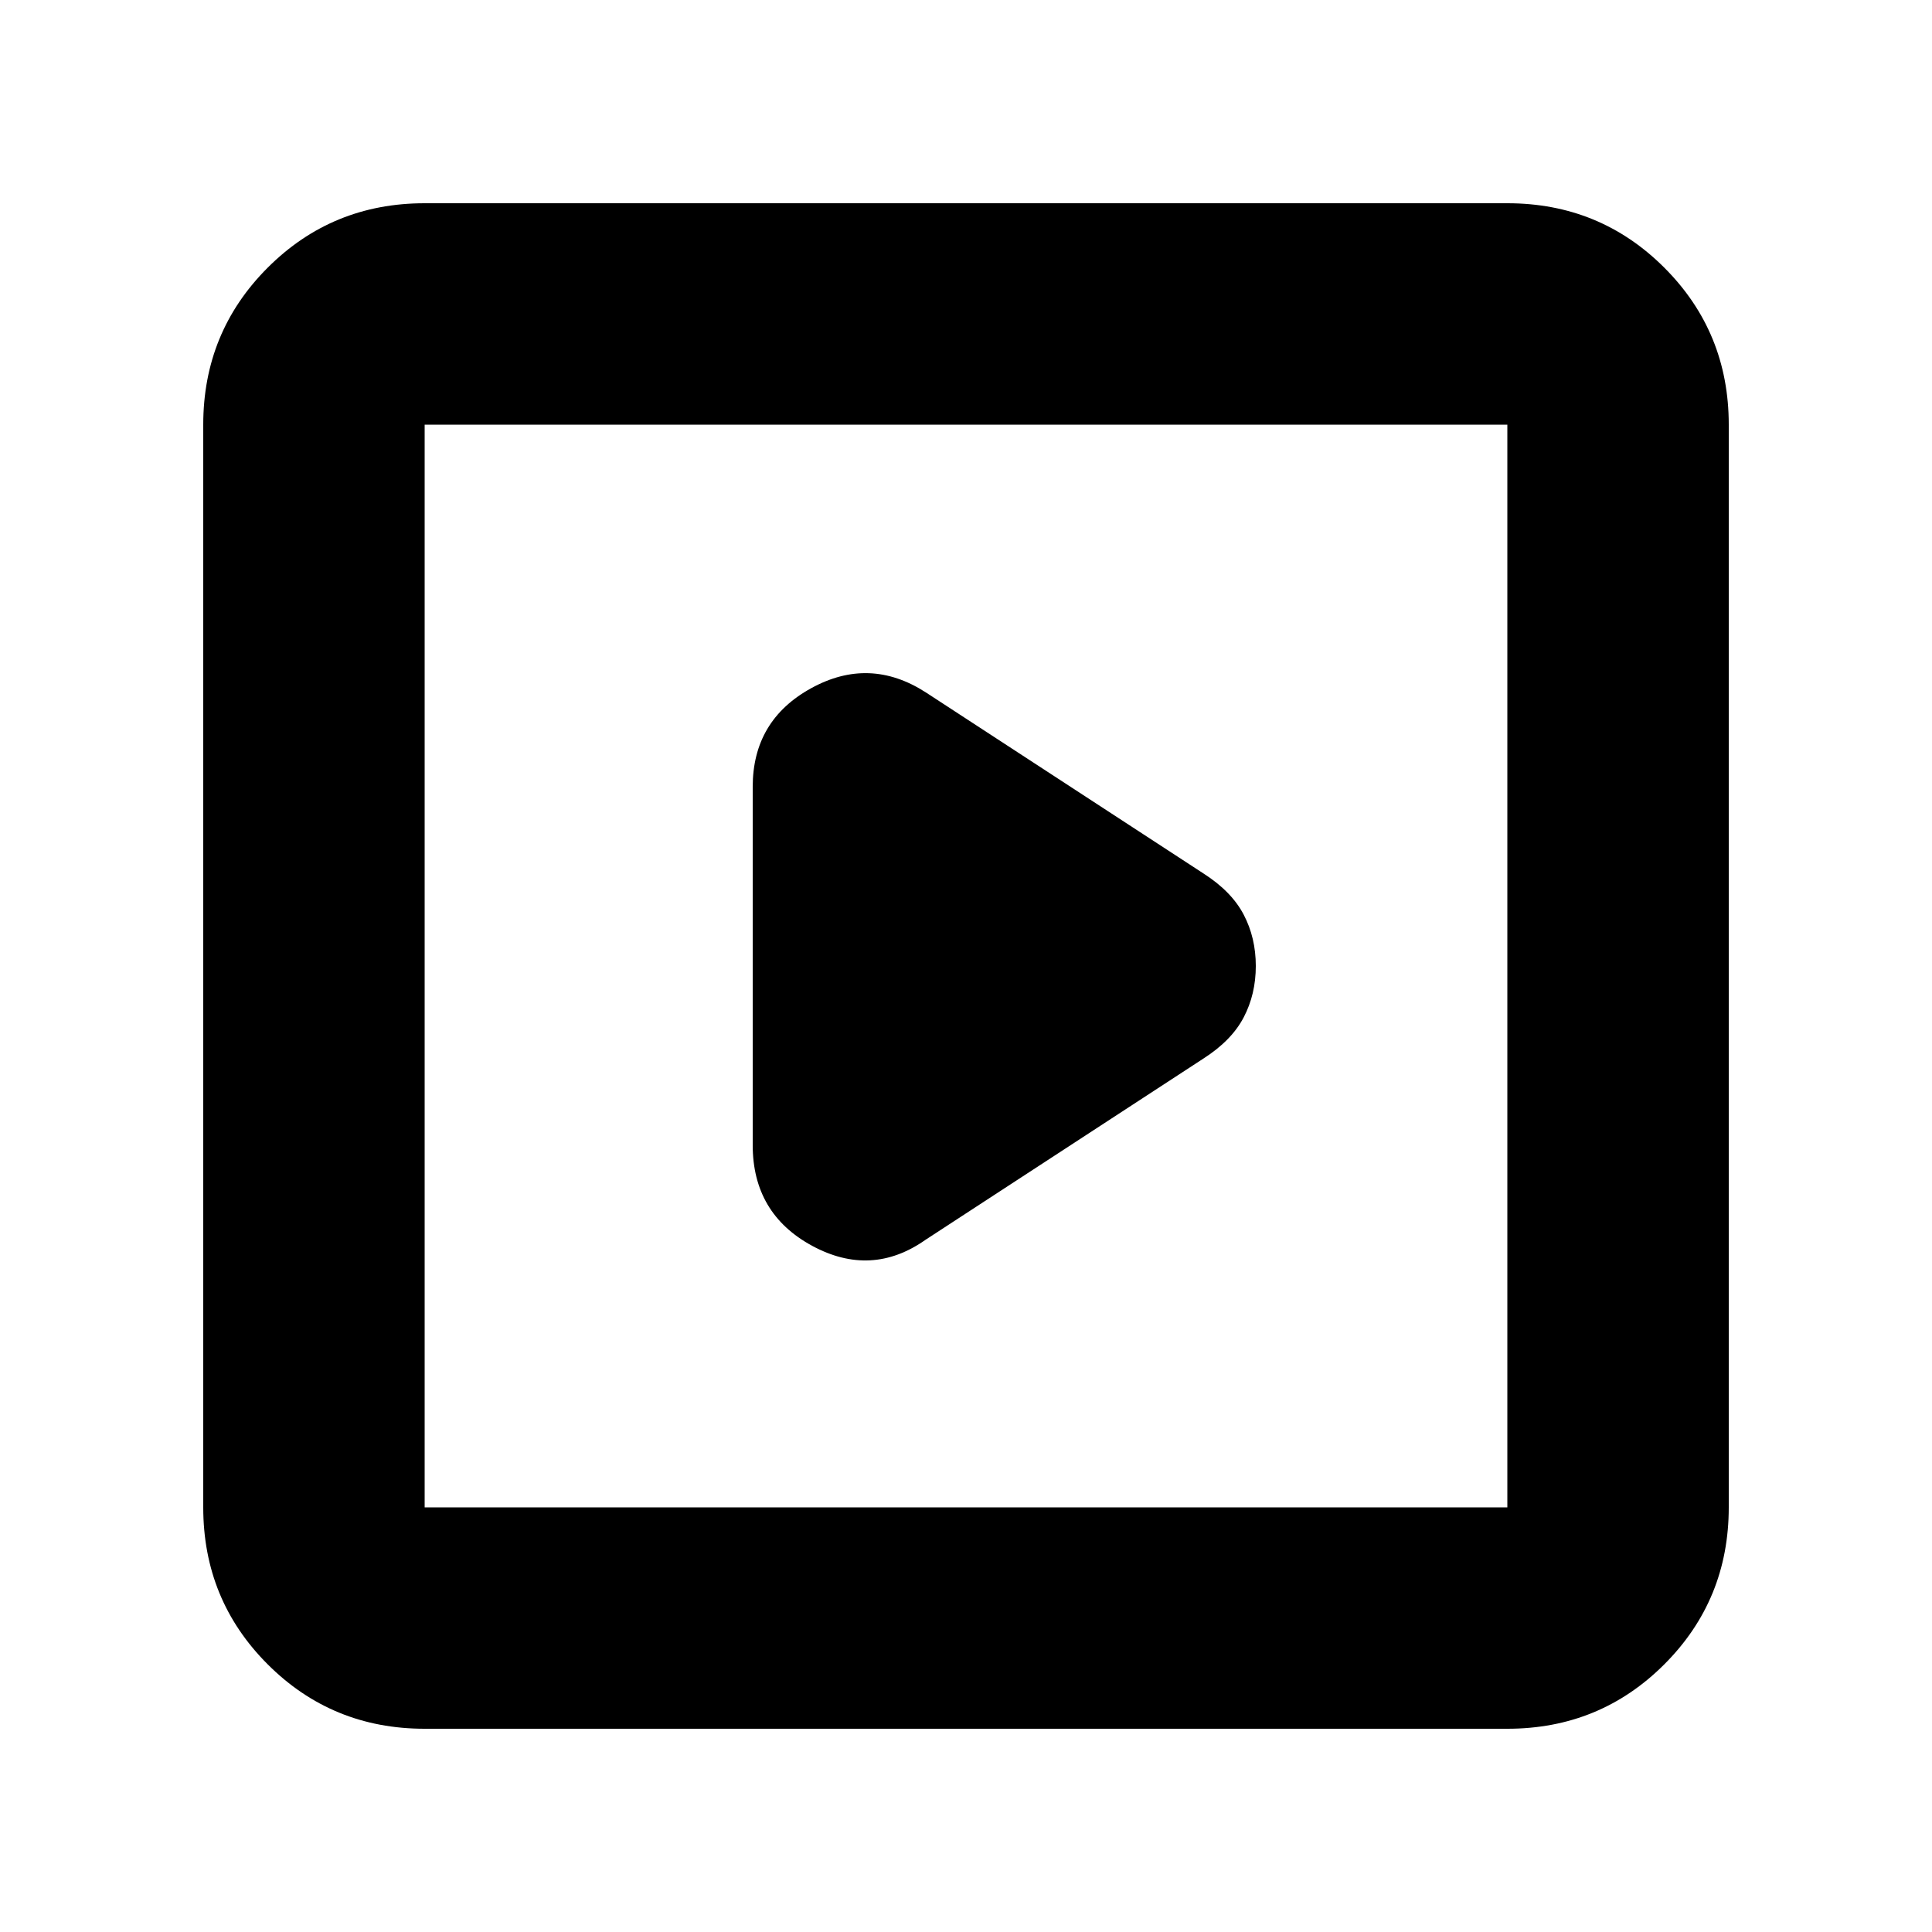 <svg xmlns="http://www.w3.org/2000/svg" height="20" width="20"><path d="m9.583 12.833 2.875-1.875q.292-.187.417-.427Q13 10.292 13 10q0-.292-.125-.531-.125-.24-.417-.427L9.583 7.167Q9 6.792 8.396 7.125q-.604.333-.604 1.021v3.708q0 .708.614 1.042.615.333 1.177-.063Zm-5.187 5.063q-.958 0-1.625-.667t-.667-1.625V4.396q0-.958.667-1.625t1.625-.667h11.208q.958 0 1.625.667t.667 1.625v11.208q0 .958-.667 1.625t-1.625.667Zm0-2.292h11.208V4.396H4.396v11.208Zm0 0V4.396v11.208Z"/></svg>